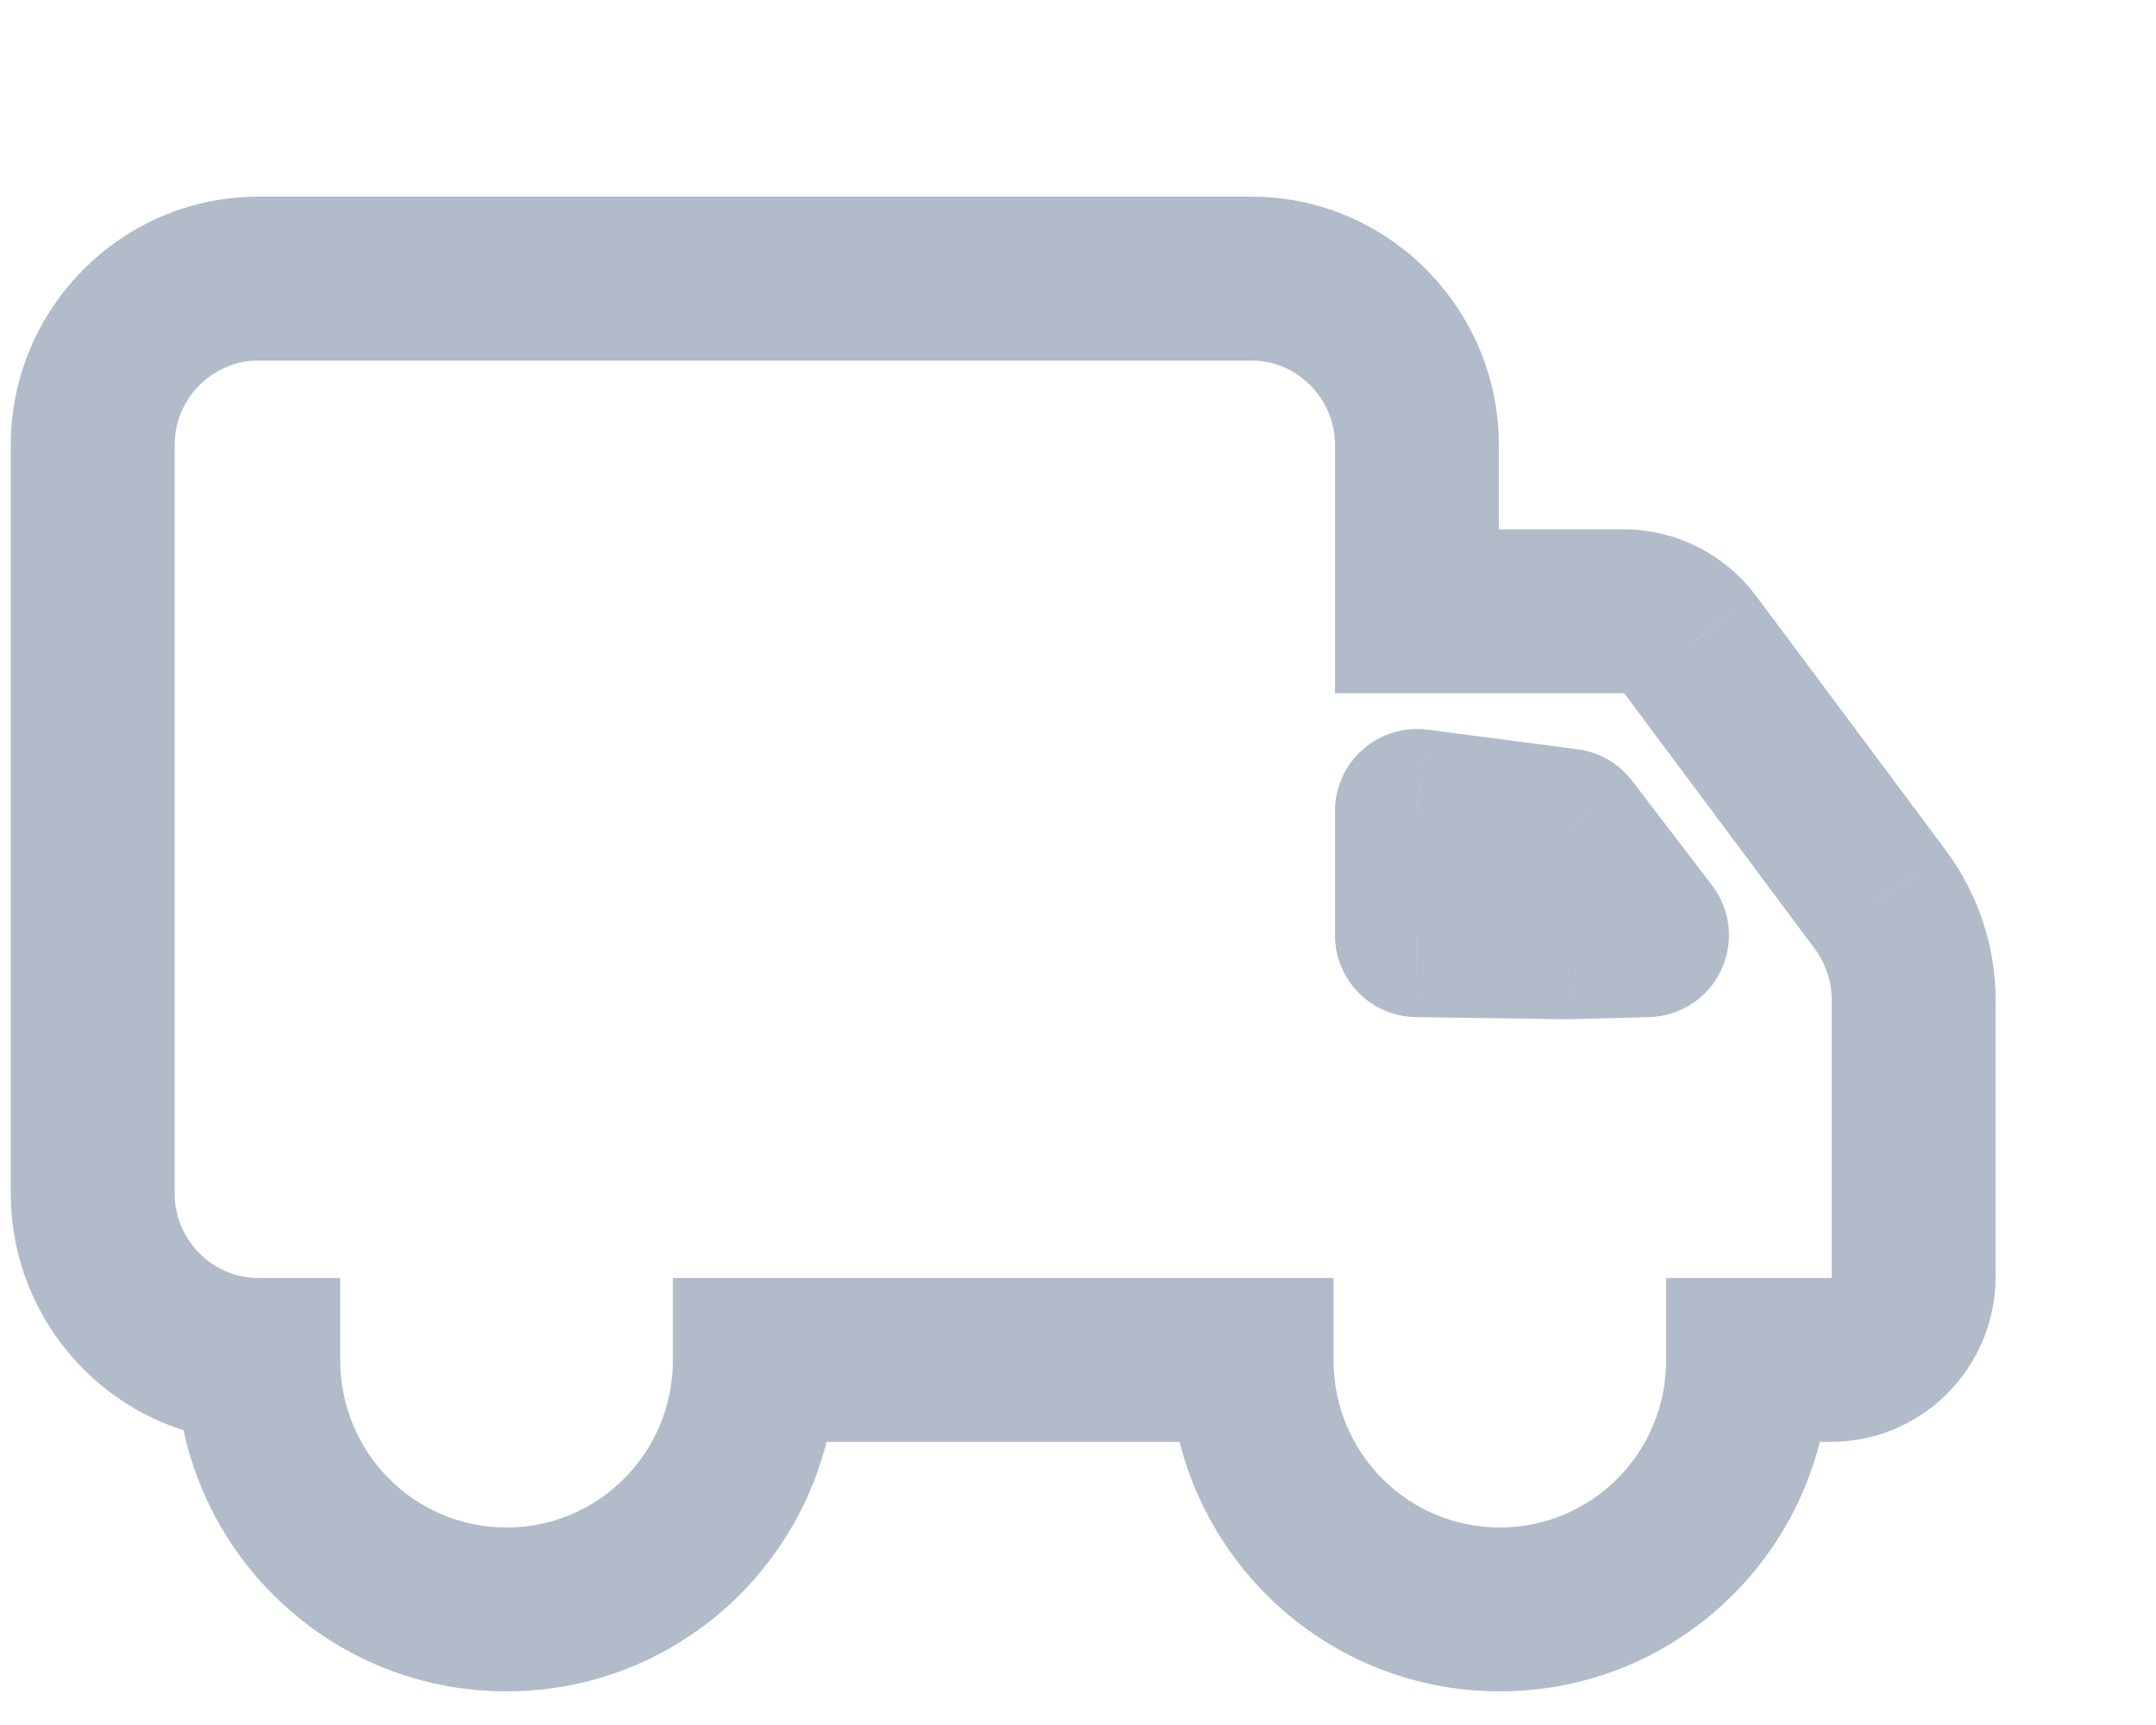 <svg width="10" height="8" viewBox="0 0 10 8" fill="none" xmlns="http://www.w3.org/2000/svg">
<path d="M6.572 2.835H6.192V3.215H6.572V2.835ZM1.198 6.307H1.578V5.927H1.198V6.307ZM3.501 6.307V5.927H3.121V6.307H3.501ZM5.805 6.307H6.185V5.927H5.805V6.307ZM8.108 6.307V5.927H7.728V6.307H8.108ZM8.722 4.174L9.028 3.948L9.027 3.946L8.722 4.174ZM7.839 2.989L8.144 2.762L8.142 2.76L7.839 2.989ZM7.268 3.852L7.57 3.621C7.509 3.541 7.418 3.488 7.318 3.475L7.268 3.852ZM7.639 4.337L7.65 4.717C7.792 4.713 7.921 4.63 7.982 4.501C8.044 4.372 8.028 4.22 7.941 4.106L7.639 4.337ZM6.572 4.337H6.192C6.192 4.545 6.359 4.714 6.567 4.717L6.572 4.337ZM6.572 3.761L6.622 3.384C6.513 3.37 6.404 3.403 6.322 3.475C6.239 3.547 6.192 3.651 6.192 3.761H6.572ZM7.268 4.347L7.263 4.727L7.271 4.727L7.279 4.727L7.268 4.347ZM7.532 2.455H6.572V3.215H7.532V2.455ZM6.952 2.835V2.064H6.192V2.835H6.952ZM6.952 2.064C6.952 1.431 6.438 0.912 5.805 0.912V1.672C6.015 1.672 6.192 1.847 6.192 2.064H6.952ZM5.805 0.912H1.198V1.672H5.805V0.912ZM1.198 0.912C0.564 0.912 0.05 1.431 0.05 2.064H0.81C0.81 1.847 0.987 1.672 1.198 1.672V0.912ZM0.05 2.064V5.535H0.81V2.064H0.05ZM0.05 5.535C0.05 6.168 0.564 6.687 1.198 6.687V5.927C0.987 5.927 0.81 5.752 0.81 5.535H0.05ZM0.817 6.307C0.817 7.155 1.5 7.844 2.349 7.844V7.084C1.924 7.084 1.578 6.739 1.578 6.307H0.817ZM2.349 7.844C3.198 7.844 3.881 7.155 3.881 6.307H3.121C3.121 6.739 2.775 7.084 2.349 7.084V7.844ZM3.501 6.687H5.805V5.927H3.501V6.687ZM5.424 6.307C5.424 7.155 6.107 7.844 6.956 7.844V7.084C6.531 7.084 6.185 6.739 6.185 6.307H5.424ZM6.956 7.844C7.805 7.844 8.488 7.155 8.488 6.307H7.728C7.728 6.739 7.382 7.084 6.956 7.084V7.844ZM8.108 6.687H8.492V5.927H8.108V6.687ZM8.492 6.687C8.915 6.687 9.256 6.342 9.256 5.921H8.496C8.496 5.922 8.496 5.923 8.496 5.923C8.495 5.924 8.495 5.925 8.494 5.926C8.493 5.926 8.492 5.927 8.492 5.927C8.492 5.927 8.492 5.927 8.492 5.927C8.492 5.927 8.492 5.927 8.492 5.927V6.687ZM9.256 5.921V4.637H8.496V5.921H9.256ZM9.256 4.637C9.256 4.388 9.175 4.147 9.028 3.948L8.417 4.4C8.469 4.47 8.496 4.553 8.496 4.637H9.256ZM9.027 3.946L8.144 2.762L7.535 3.217L8.418 4.401L9.027 3.946ZM8.142 2.76C7.999 2.57 7.773 2.455 7.532 2.455V3.215C7.53 3.215 7.53 3.215 7.532 3.216C7.534 3.217 7.536 3.218 7.536 3.219L8.142 2.76ZM6.967 4.083L7.338 4.568L7.941 4.106L7.57 3.621L6.967 4.083ZM6.952 4.337V3.761H6.192V4.337H6.952ZM6.523 4.138L7.219 4.229L7.318 3.475L6.622 3.384L6.523 4.138ZM7.629 3.957L7.258 3.967L7.279 4.727L7.65 4.717L7.629 3.957ZM7.274 3.967L6.578 3.957L6.567 4.717L7.263 4.727L7.274 3.967Z" fill="#B1BBC9"/>
</svg>
